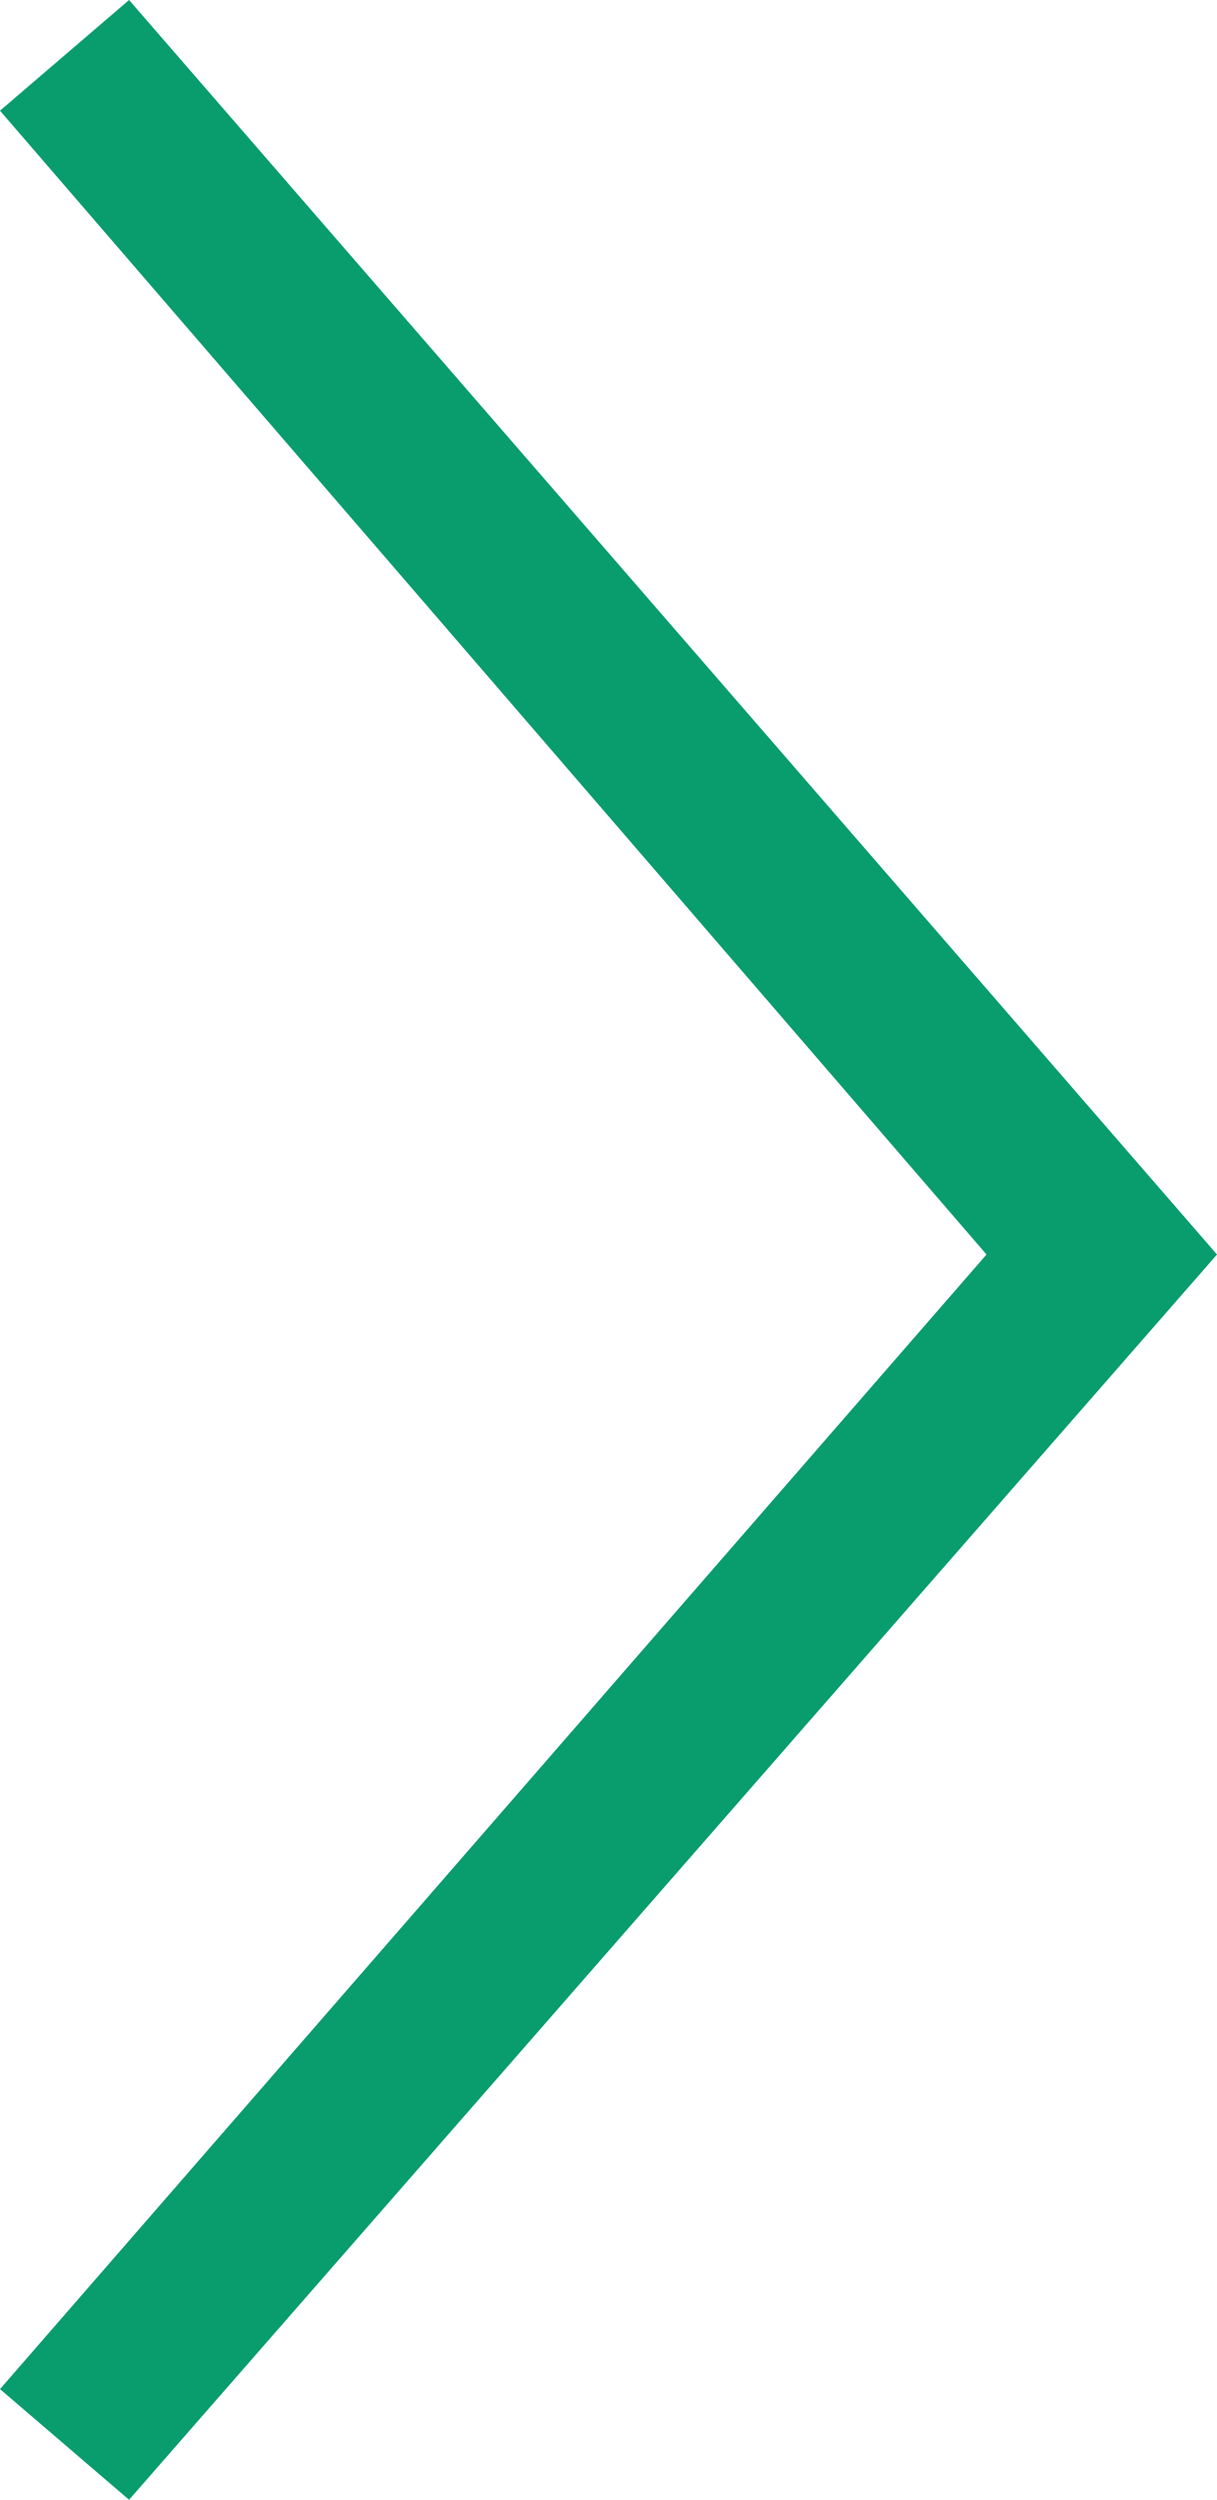 <?xml version="1.0" encoding="iso-8859-1"?><!DOCTYPE svg PUBLIC "-//W3C//DTD SVG 1.1//EN" "http://www.w3.org/Graphics/SVG/1.1/DTD/svg11.dtd"><svg xmlns="http://www.w3.org/2000/svg" width="13.2" height="27.1" baseProfile="tiny"><g fill="#099d6e"><path d="M1.4 27.1L0 25.9l10.7-12.3L0 1.2 1.4 0l11.8 13.6z"/></g></svg>